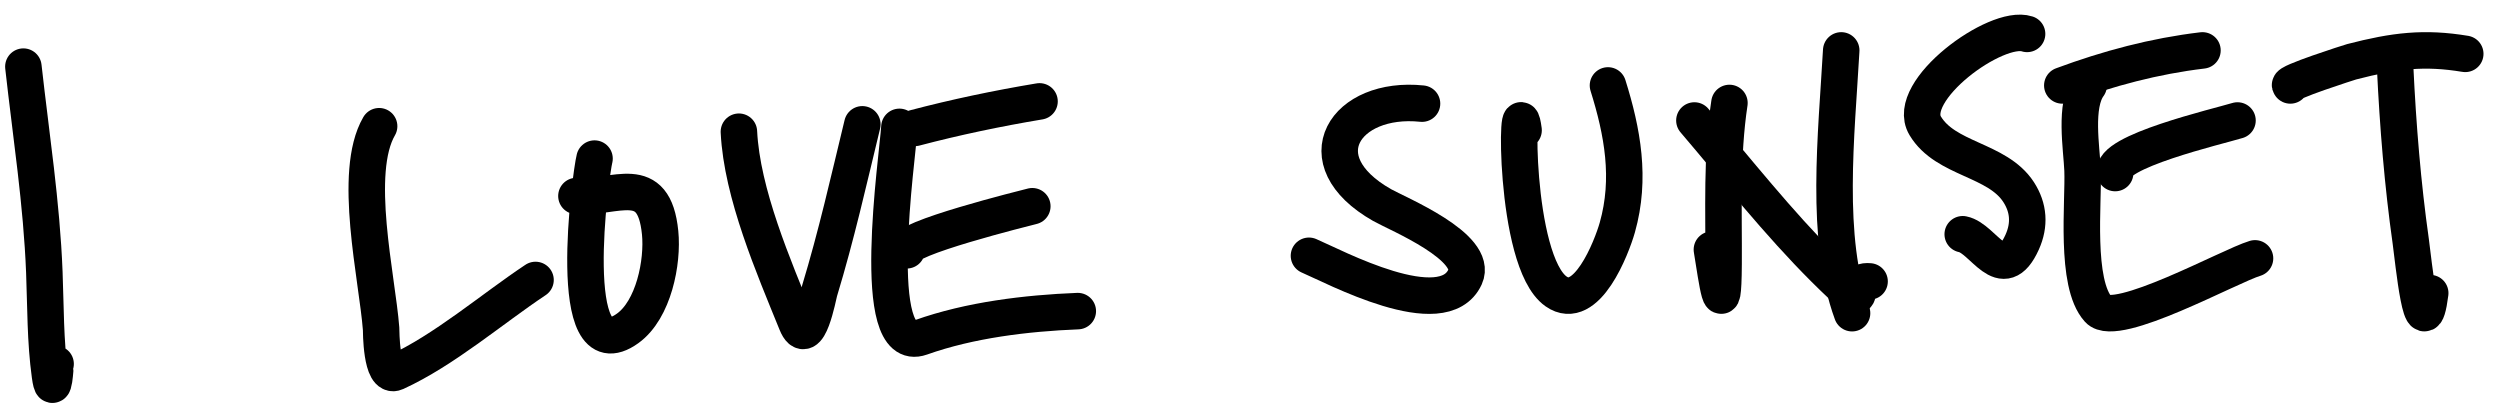 <svg width="137" height="23" viewBox="0 0 137 23" fill="none" xmlns="http://www.w3.org/2000/svg">
<path d="M1.281 3.651C1.7 7.422 2.284 11.136 2.43 14.925C2.502 16.799 2.48 18.698 2.737 20.566C2.937 22.02 3.046 19.946 3.047 19.942" stroke="black" stroke-width="2" stroke-linecap="round"/>
<path d="M20.776 6.917C19.296 9.463 20.669 15.202 20.884 18.014C20.89 18.094 20.873 20.78 21.688 20.406C24.356 19.183 26.946 16.939 29.347 15.342" stroke="black" stroke-width="2" stroke-linecap="round"/>
<path d="M32.58 8.691C32.366 9.514 30.871 20.534 34.397 17.994C35.822 16.968 36.336 14.357 36.175 12.751C35.836 9.354 33.737 10.889 31.588 10.741" stroke="black" stroke-width="2" stroke-linecap="round"/>
<path d="M40.492 7.218C40.655 10.6 42.4 14.626 43.646 17.694C44.281 19.257 44.83 16.21 44.911 15.942C45.828 12.924 46.514 9.878 47.256 6.813" stroke="black" stroke-width="2" stroke-linecap="round"/>
<path d="M50.13 7.01C52.351 6.425 54.659 5.94 56.966 5.556" stroke="black" stroke-width="2" stroke-linecap="round"/>
<path d="M49.289 6.952C49.19 8.62 47.557 19.522 50.474 18.485C53.147 17.535 56.234 17.162 59.063 17.049" stroke="black" stroke-width="2" stroke-linecap="round"/>
<path d="M49.69 13.716C49.282 13.107 56.258 11.383 56.571 11.302" stroke="black" stroke-width="2" stroke-linecap="round"/>
<path d="M77.927 5.679C73.729 5.24 71.395 8.77 75.738 11.237C76.571 11.711 81.039 13.534 80.287 15.175C79.074 17.82 73.082 14.59 71.731 14.017" stroke="black" stroke-width="2" stroke-linecap="round"/>
<path d="M83.492 7.139C83.092 4.16 82.913 14.298 85.269 15.967C86.936 17.148 88.324 13.55 88.63 12.463C89.387 9.783 88.914 7.225 88.117 4.682" stroke="black" stroke-width="2" stroke-linecap="round"/>
<path d="M94.773 5.642C94.332 8.554 94.47 11.522 94.453 14.476C94.432 17.963 94.086 15.364 93.812 13.677" stroke="black" stroke-width="2" stroke-linecap="round"/>
<path d="M92.853 6.603C95.182 9.334 97.436 12.199 99.98 14.735C102.923 17.667 101.039 15.278 102.453 15.421" stroke="black" stroke-width="2" stroke-linecap="round"/>
<path d="M100.899 2.762C100.639 7.39 99.986 13.054 101.493 17.163" stroke="black" stroke-width="2" stroke-linecap="round"/>
<path d="M111.084 1.858C109.389 1.303 104.362 4.98 105.499 6.89C106.613 8.759 109.444 8.716 110.619 10.524C111.18 11.388 111.242 12.321 110.815 13.269C109.726 15.682 108.699 13.059 107.557 12.837" stroke="black" stroke-width="2" stroke-linecap="round"/>
<path d="M113.014 4.682C115.532 3.748 118.074 3.073 120.695 2.762" stroke="black" stroke-width="2" stroke-linecap="round"/>
<path d="M114.461 4.682C113.662 5.772 114.075 8.123 114.124 9.324C114.194 11.065 113.691 15.524 114.992 16.958C115.962 18.029 122.186 14.572 123.575 14.158" stroke="black" stroke-width="2" stroke-linecap="round"/>
<path d="M115.911 9.483C115.535 8.328 121.558 6.927 122.615 6.603" stroke="black" stroke-width="2" stroke-linecap="round"/>
<path d="M125.511 4.682C125.229 4.542 128.769 3.411 128.875 3.384C131.24 2.771 132.854 2.58 135.096 2.951" stroke="black" stroke-width="2" stroke-linecap="round"/>
<path d="M131.255 3.722C131.406 6.888 131.666 10.095 132.109 13.226C132.251 14.233 132.748 19.379 133.176 16.063" stroke="black" stroke-width="2" stroke-linecap="round"/>
</svg>
